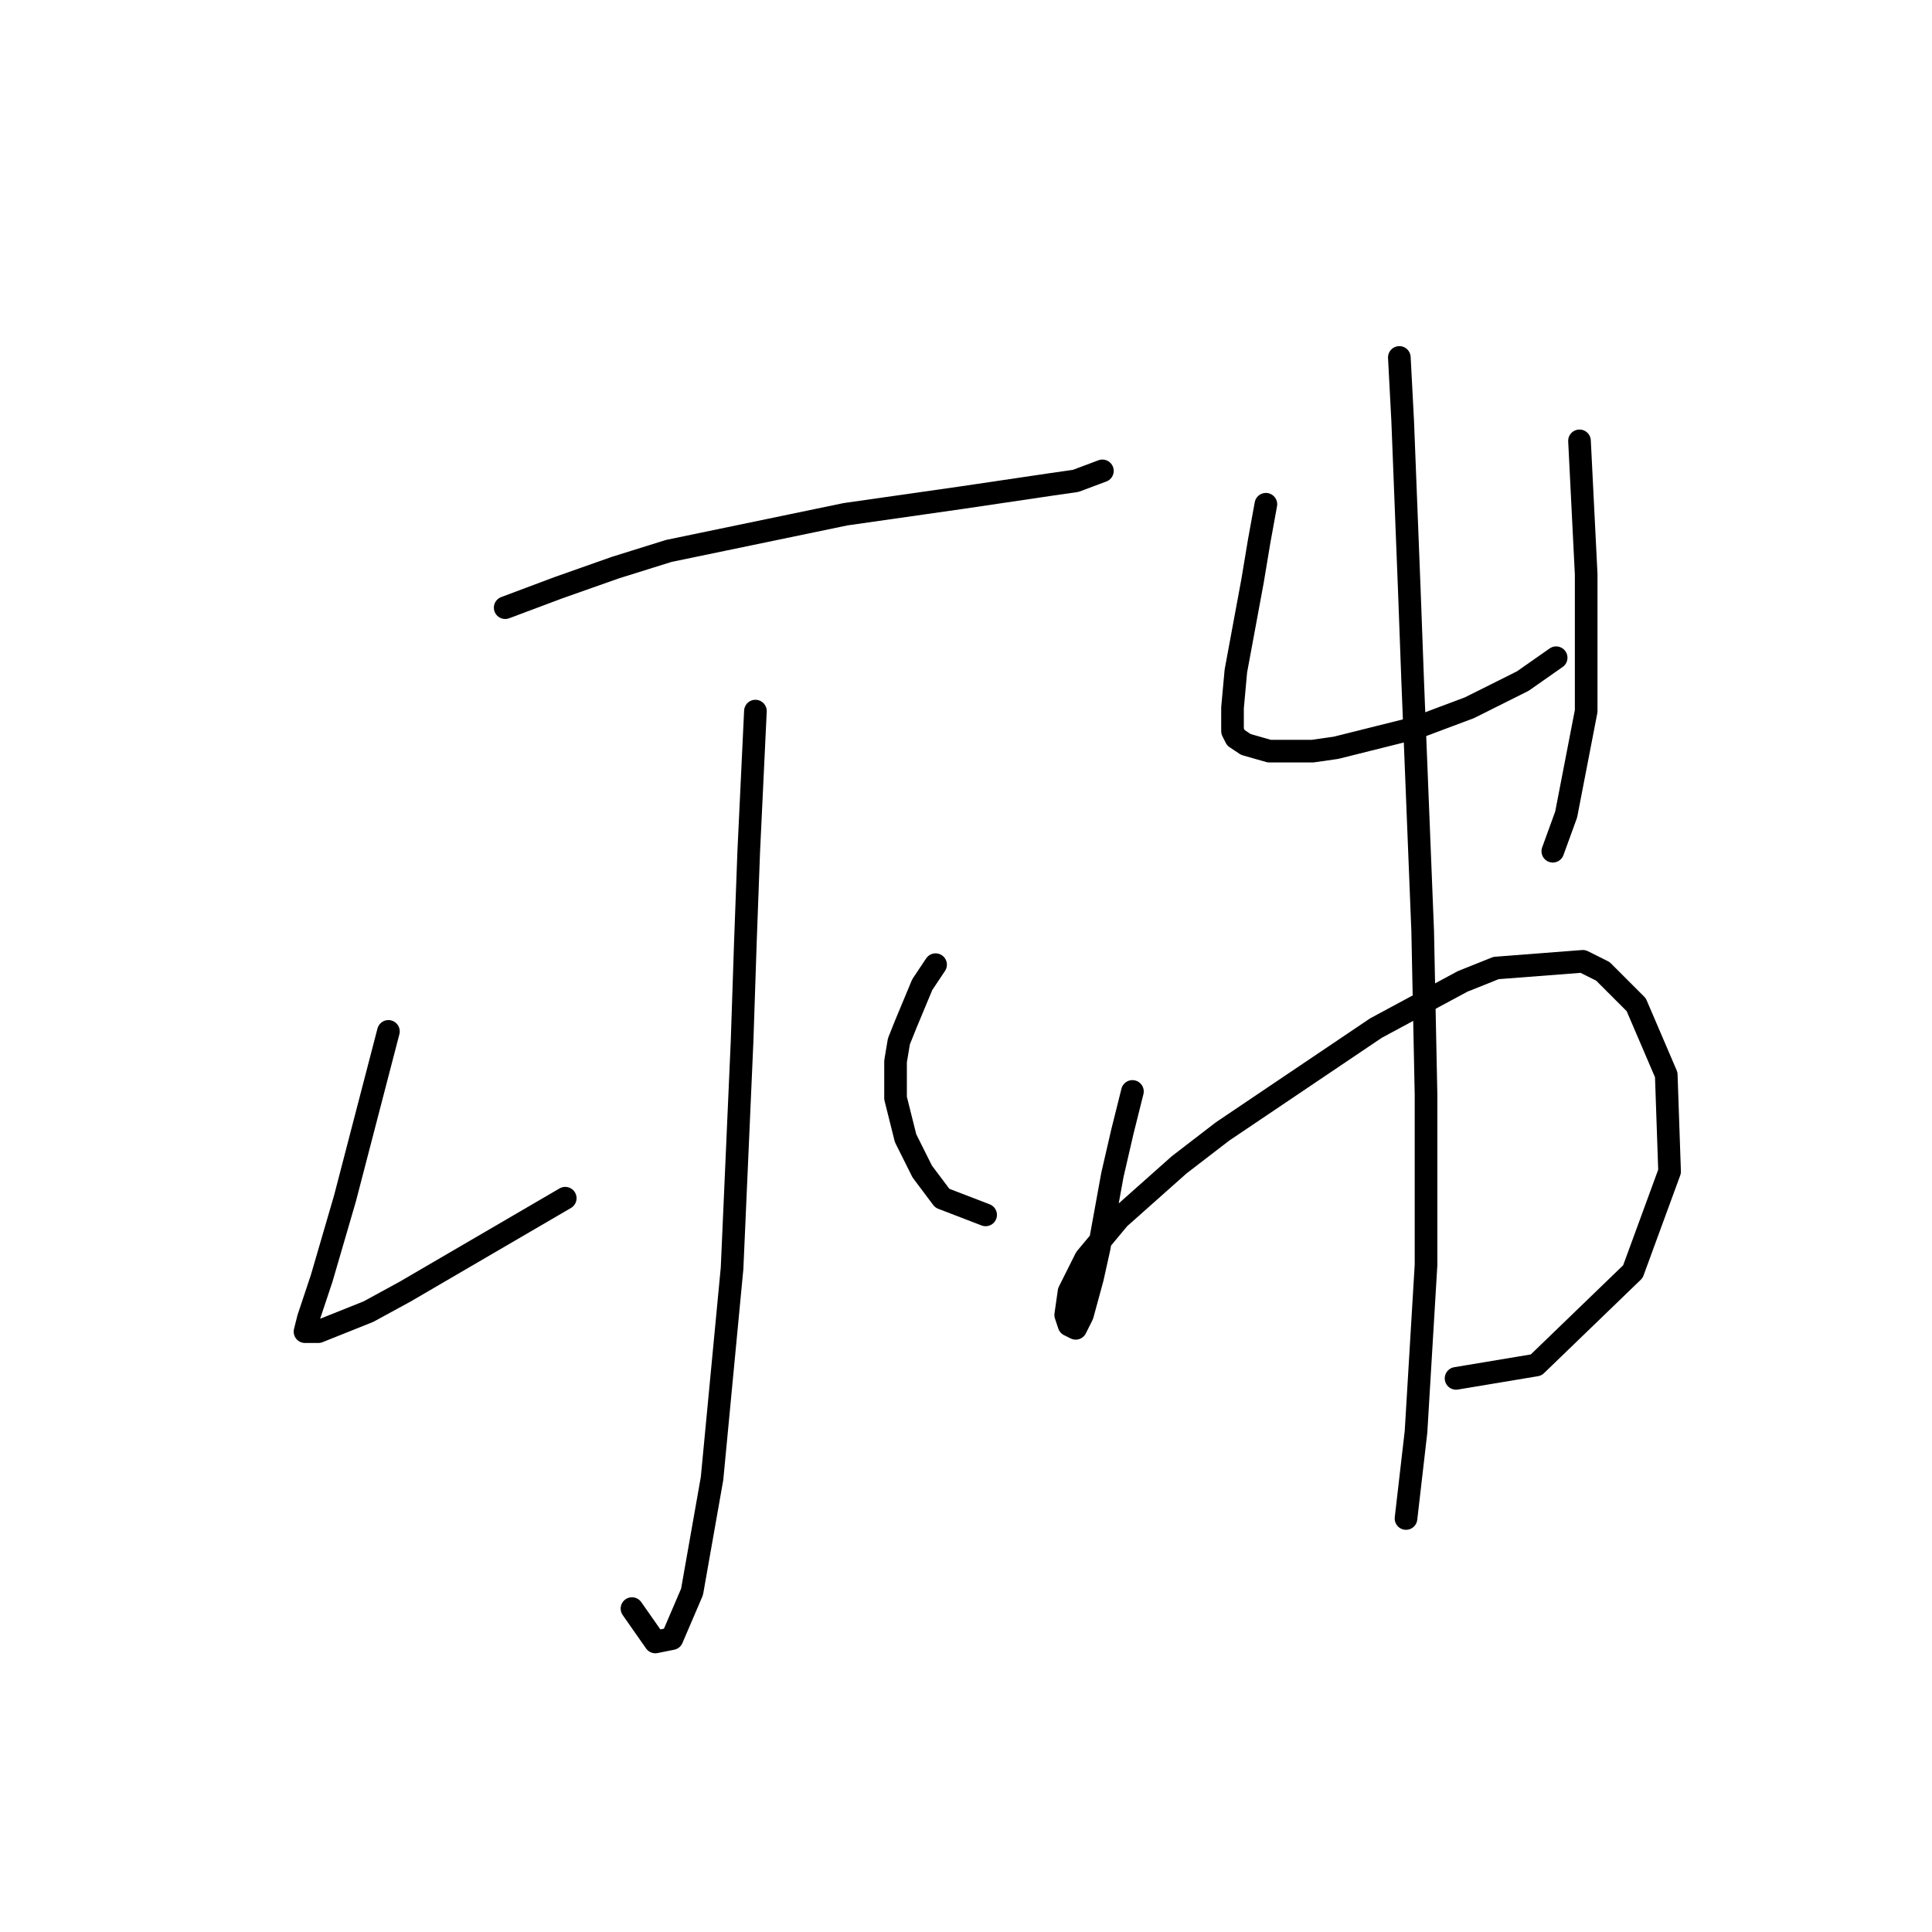 <?xml version="1.0" standalone="no"?>
    <svg width="256" height="256" xmlns="http://www.w3.org/2000/svg" version="1.1">
    <polyline stroke="black" stroke-width="3" stroke-linecap="round" fill="transparent" stroke-linejoin="round" points="66.941 80.52 74.014 77.867 81.529 75.215 88.603 73.004 112.033 68.141 127.506 65.931 139.443 64.163 142.537 63.72 146.074 62.394 146.074 62.394 " />
        <polyline stroke="black" stroke-width="3" stroke-linecap="round" fill="transparent" stroke-linejoin="round" points="100.097 94.224 99.655 103.508 99.213 112.792 98.771 124.728 98.329 137.991 97.003 168.053 94.35 195.904 91.697 210.935 89.045 217.124 86.835 217.567 83.74 213.146 83.74 213.146 " />
        <polyline stroke="black" stroke-width="3" stroke-linecap="round" fill="transparent" stroke-linejoin="round" points="51.468 136.665 45.72 158.769 42.626 169.379 40.858 174.684 40.415 176.452 42.184 176.452 48.815 173.8 53.678 171.147 74.898 158.769 74.898 158.769 " />
        <polyline stroke="black" stroke-width="3" stroke-linecap="round" fill="transparent" stroke-linejoin="round" points="123.97 127.823 122.201 130.476 119.991 135.781 119.107 137.991 118.665 140.644 118.665 145.506 119.991 150.811 122.201 155.232 124.854 158.769 130.601 160.979 130.601 160.979 " />
        <polyline stroke="black" stroke-width="3" stroke-linecap="round" fill="transparent" stroke-linejoin="round" points="167.736 66.815 166.852 71.678 165.968 76.983 163.758 88.919 163.315 93.782 163.315 96.877 163.758 97.761 165.084 98.645 168.178 99.529 173.926 99.529 177.02 99.087 187.63 96.435 194.704 93.782 201.777 90.246 206.198 87.151 206.198 87.151 " />
        <polyline stroke="black" stroke-width="3" stroke-linecap="round" fill="transparent" stroke-linejoin="round" points="209.292 58.415 210.177 76.099 210.177 94.224 207.524 107.929 205.756 112.792 205.756 112.792 " />
        <polyline stroke="black" stroke-width="3" stroke-linecap="round" fill="transparent" stroke-linejoin="round" points="150.053 144.622 148.727 149.927 147.4 155.674 145.632 165.4 144.748 169.379 143.422 174.242 142.537 176.01 141.653 175.568 141.211 174.242 141.653 171.147 143.864 166.727 148.285 161.422 156.242 154.348 161.989 149.927 182.325 136.223 193.819 130.033 198.24 128.265 209.734 127.381 212.387 128.707 216.808 133.128 220.787 142.412 221.229 155.232 216.366 168.495 203.545 180.873 192.935 182.642 192.935 182.642 " />
        <polyline stroke="black" stroke-width="3" stroke-linecap="round" fill="transparent" stroke-linejoin="round" points="185.42 47.363 185.862 55.763 186.746 78.309 187.188 90.246 188.514 123.402 188.956 145.064 188.956 167.611 187.63 189.715 186.304 201.209 186.304 201.209 " />
        </svg>